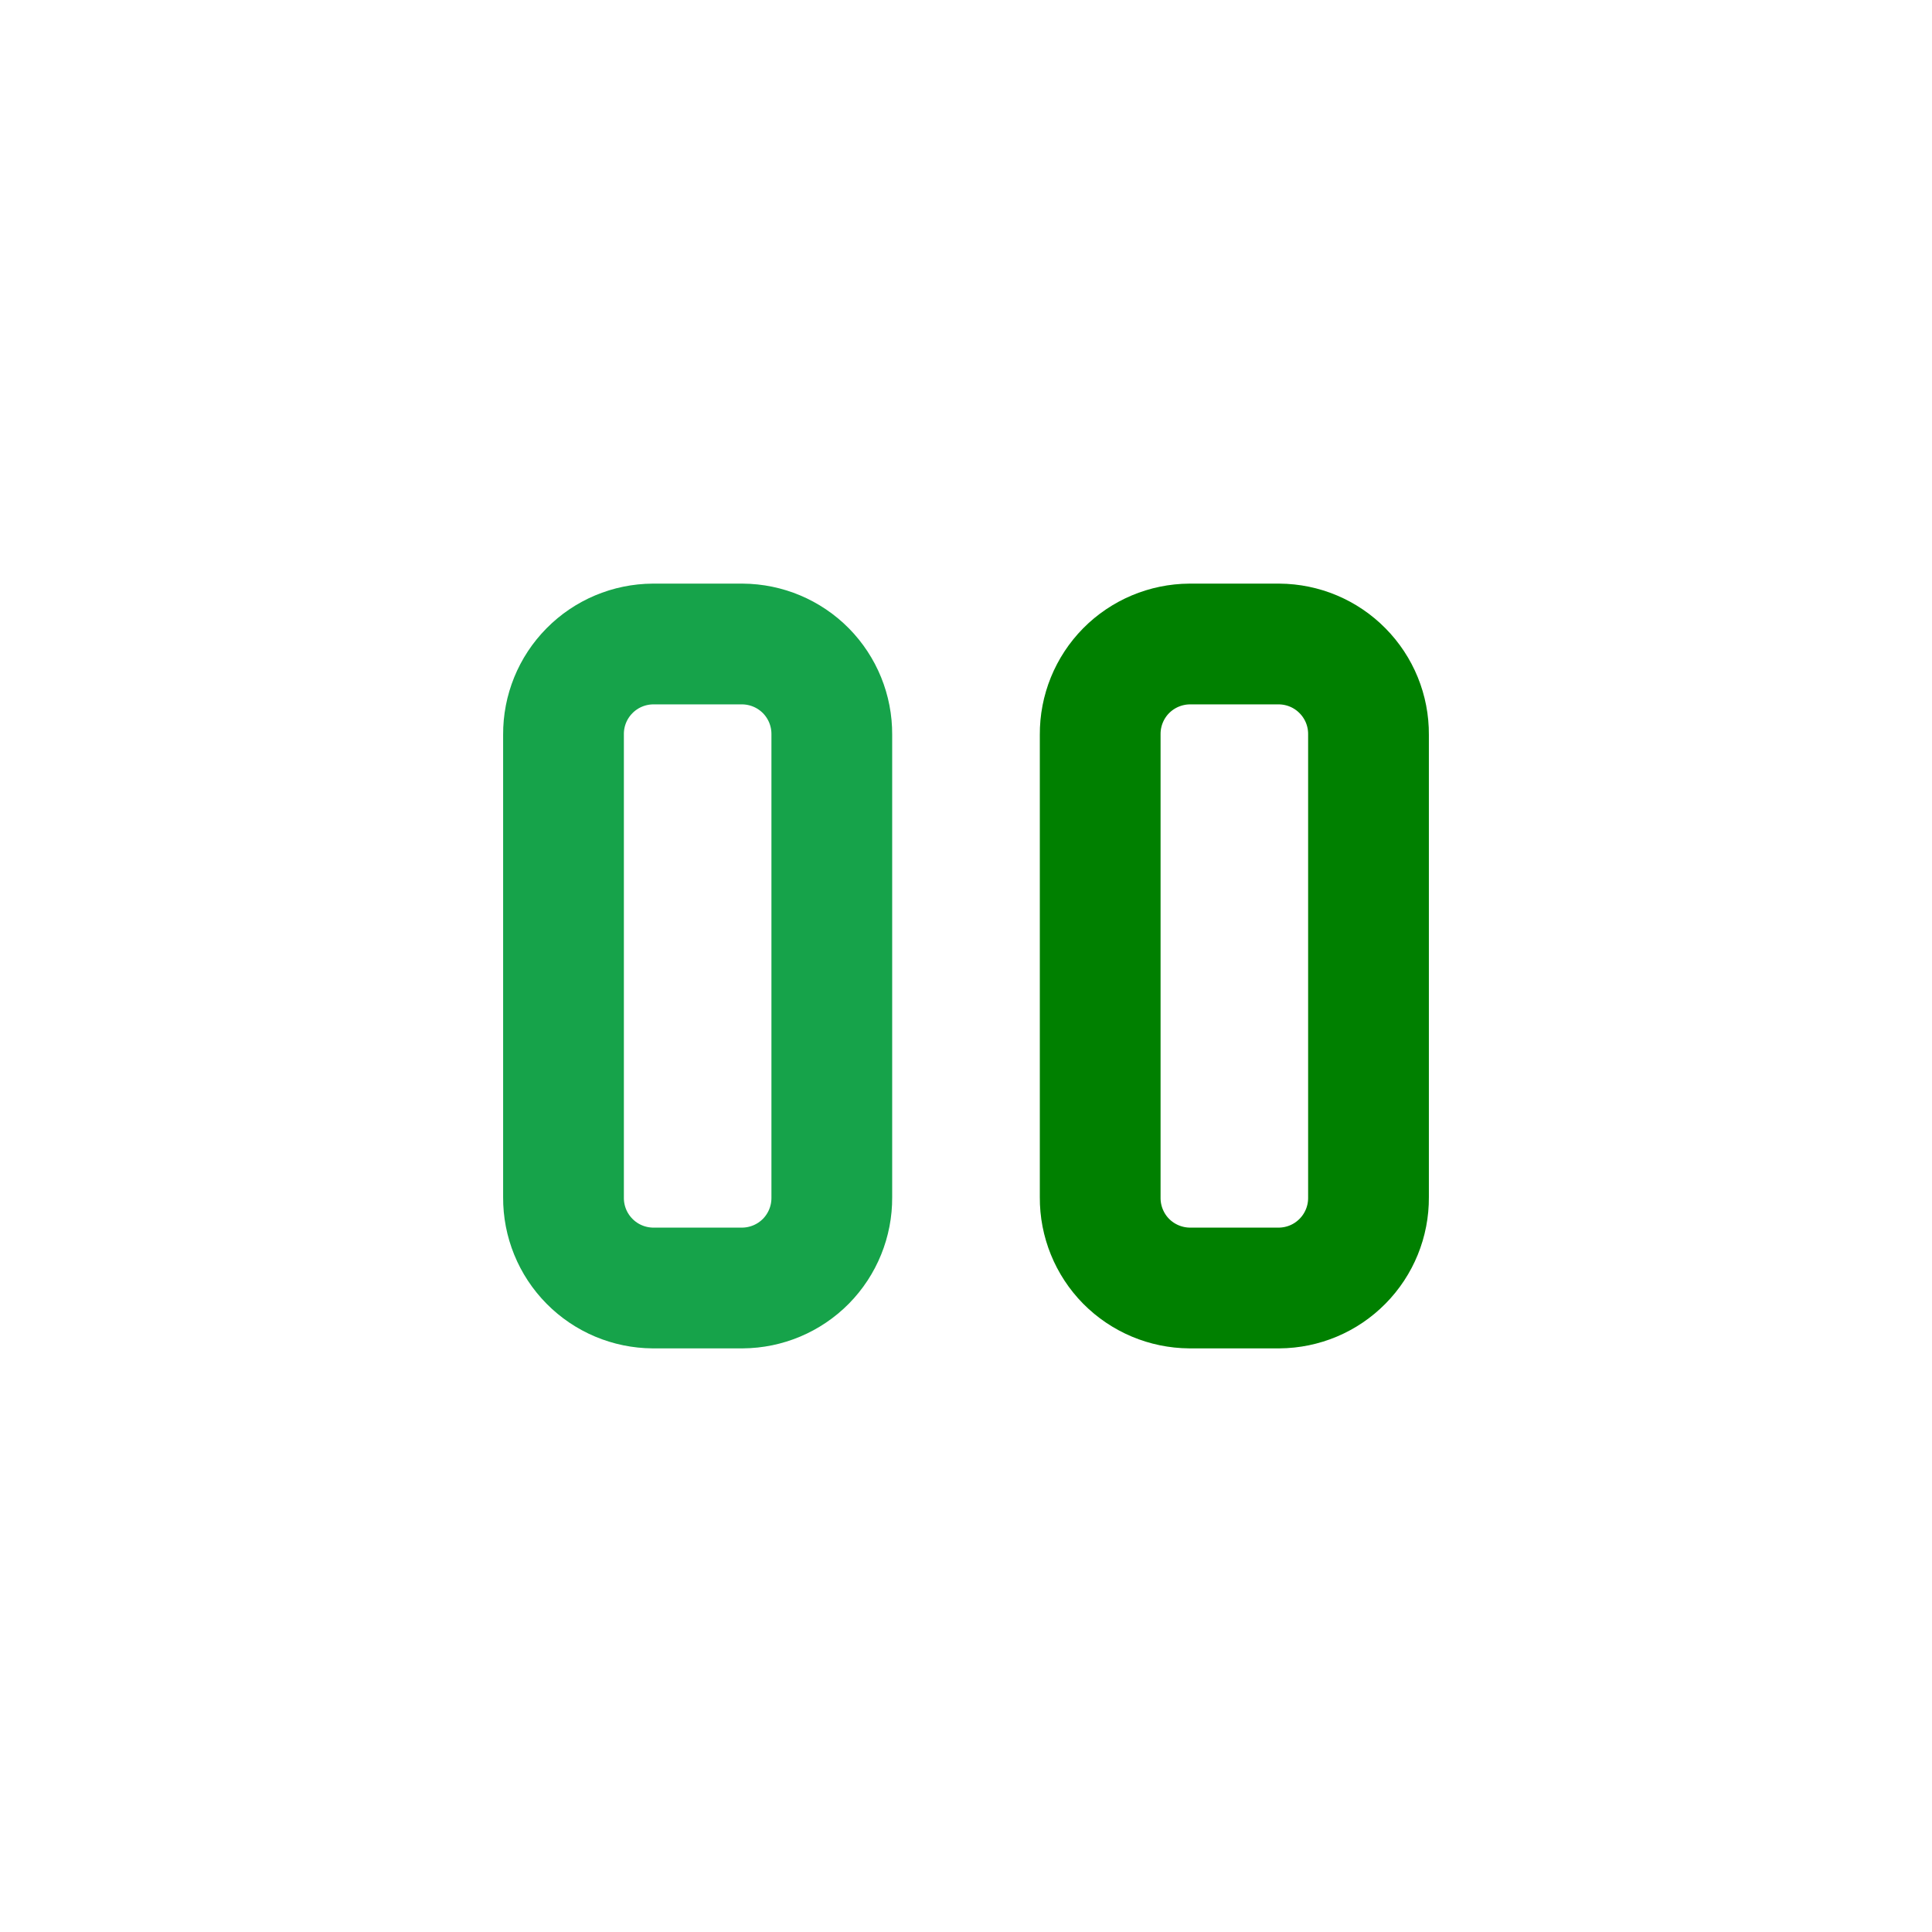<?xml version="1.0" encoding="utf-8"?>
<!-- Uploaded to: SVG Repo, www.svgrepo.com, Generator: SVG Repo Mixer Tools -->
<svg width="800px" height="800px" viewBox="0 0 24 24" fill="none" xmlns="http://www.w3.org/2000/svg">
  <path fill-rule="evenodd" clip-rule="evenodd" d="M7 9.125V14.875C6.998 15.171 7.114 15.457 7.323 15.668C7.531 15.879 7.815 15.998 8.111 16H9.222C9.519 15.998 9.802 15.879 10.011 15.668C10.219 15.457 10.335 15.171 10.333 14.875V9.125C10.335 8.828 10.219 8.543 10.011 8.332C9.802 8.121 9.519 8.002 9.222 8H8.111C7.815 8.002 7.531 8.121 7.323 8.332C7.114 8.543 6.998 8.828 7 9.125Z" stroke="#16a34a" stroke-width="1.5" stroke-linecap="round" stroke-linejoin="round"/>
  <path fill-rule="evenodd" clip-rule="evenodd" d="M13.667 9.125V14.875C13.665 15.171 13.781 15.457 13.989 15.668C14.198 15.879 14.482 15.998 14.778 16H15.889C16.186 15.998 16.469 15.879 16.677 15.668C16.886 15.457 17.002 15.171 17 14.875V9.125C17.002 8.828 16.886 8.543 16.677 8.332C16.469 8.121 16.186 8.002 15.889 8H14.778C14.482 8.002 14.198 8.121 13.989 8.332C13.781 8.543 13.665 8.828 13.667 9.125V9.125Z" stroke="green" stroke-width="1.5" stroke-linecap="round" stroke-linejoin="round"/>
</svg>

